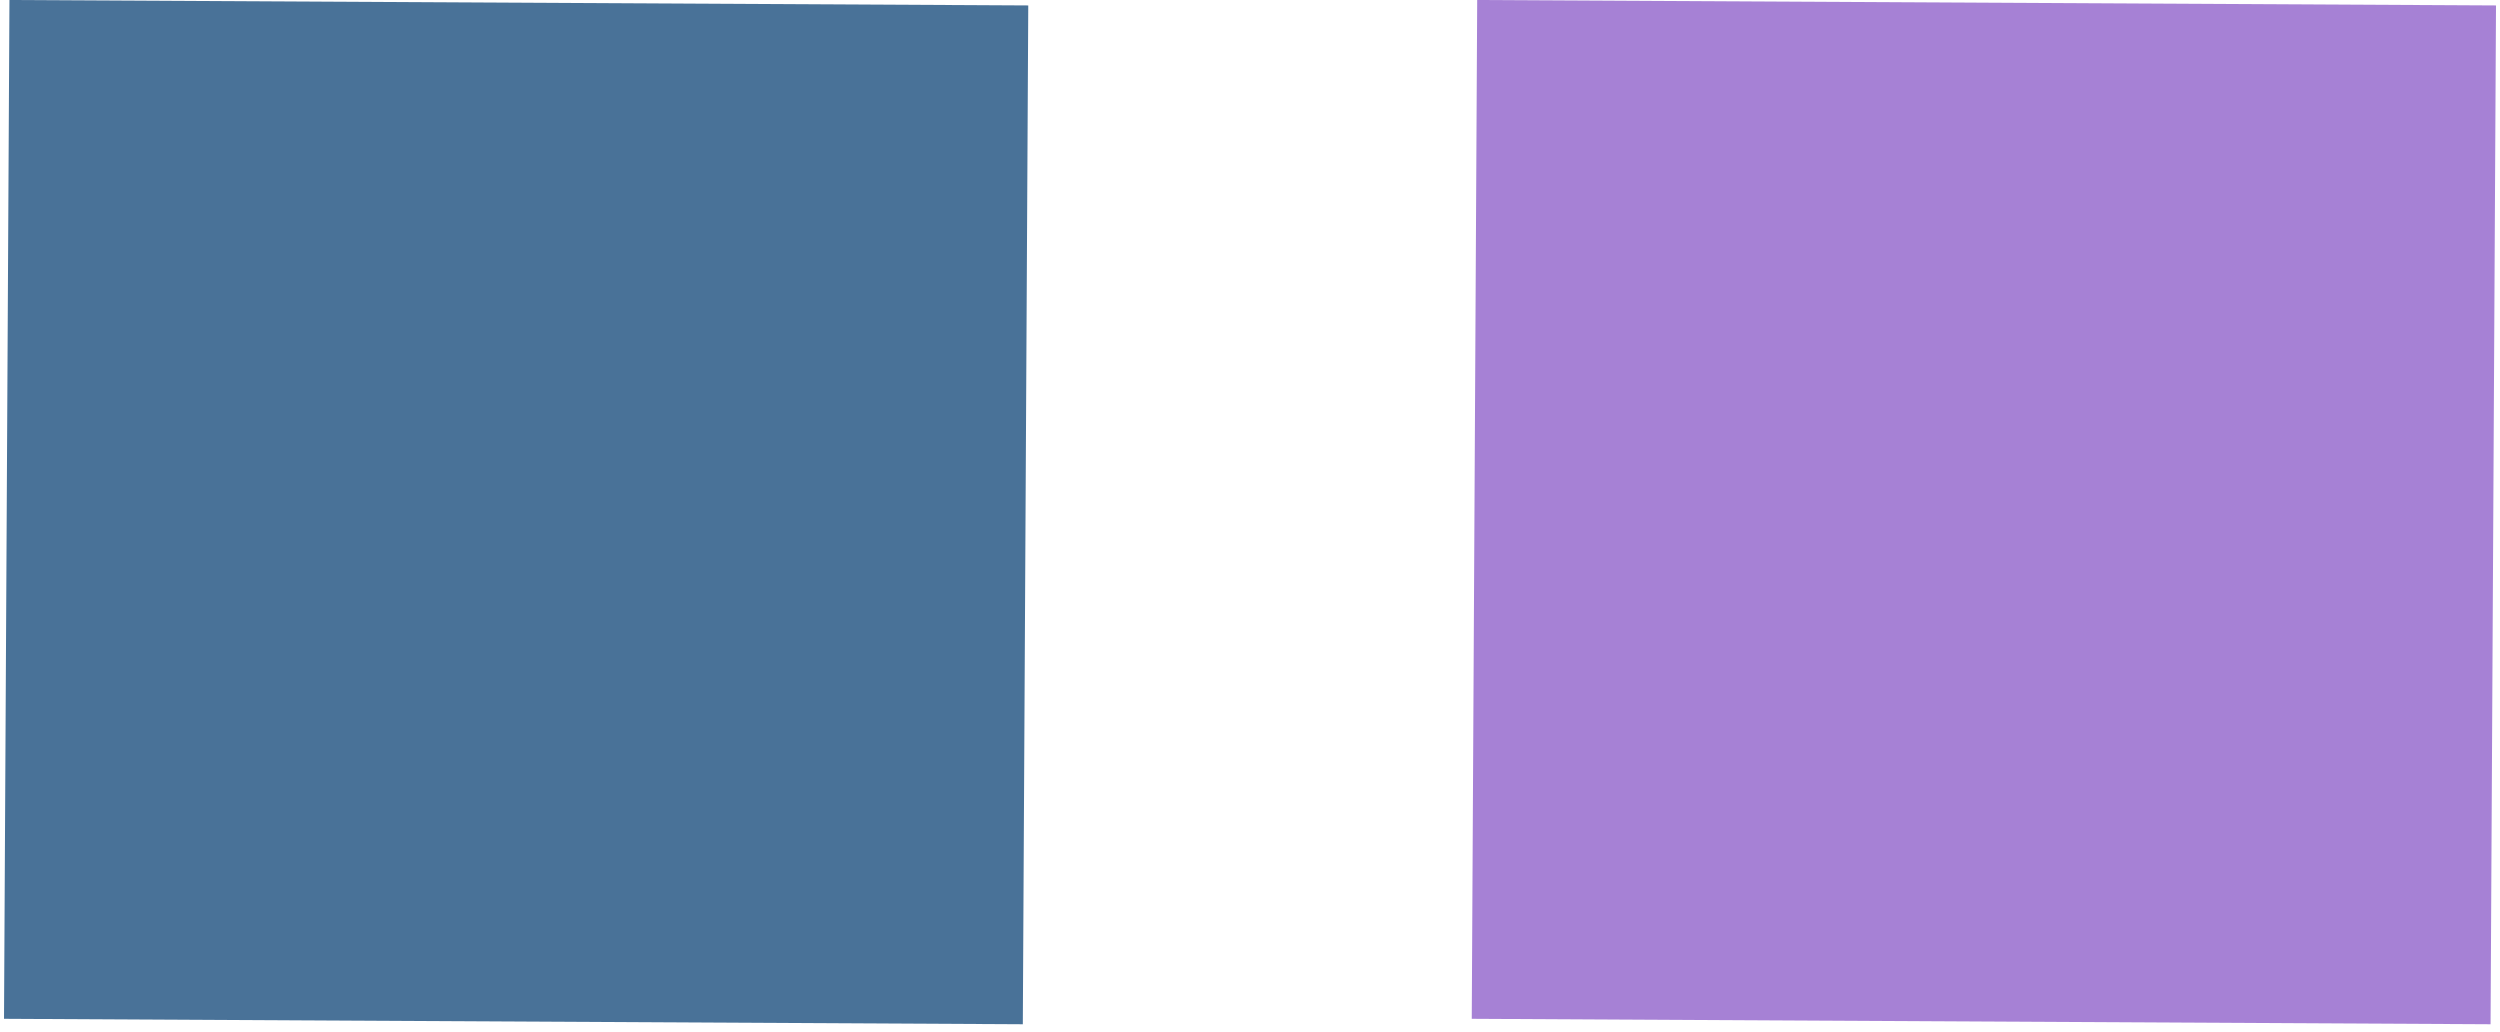 <svg width="155" height="64" viewBox="0 0 155 64" fill="none" xmlns="http://www.w3.org/2000/svg">
<rect x="0.586" width="63.167" height="63.167" transform="rotate(0.306 0.586 0)" fill="#497298"/>
<rect x="91.586" width="63.167" height="63.167" transform="rotate(0.306 91.586 0)" fill="#A681D5"/>
</svg>
